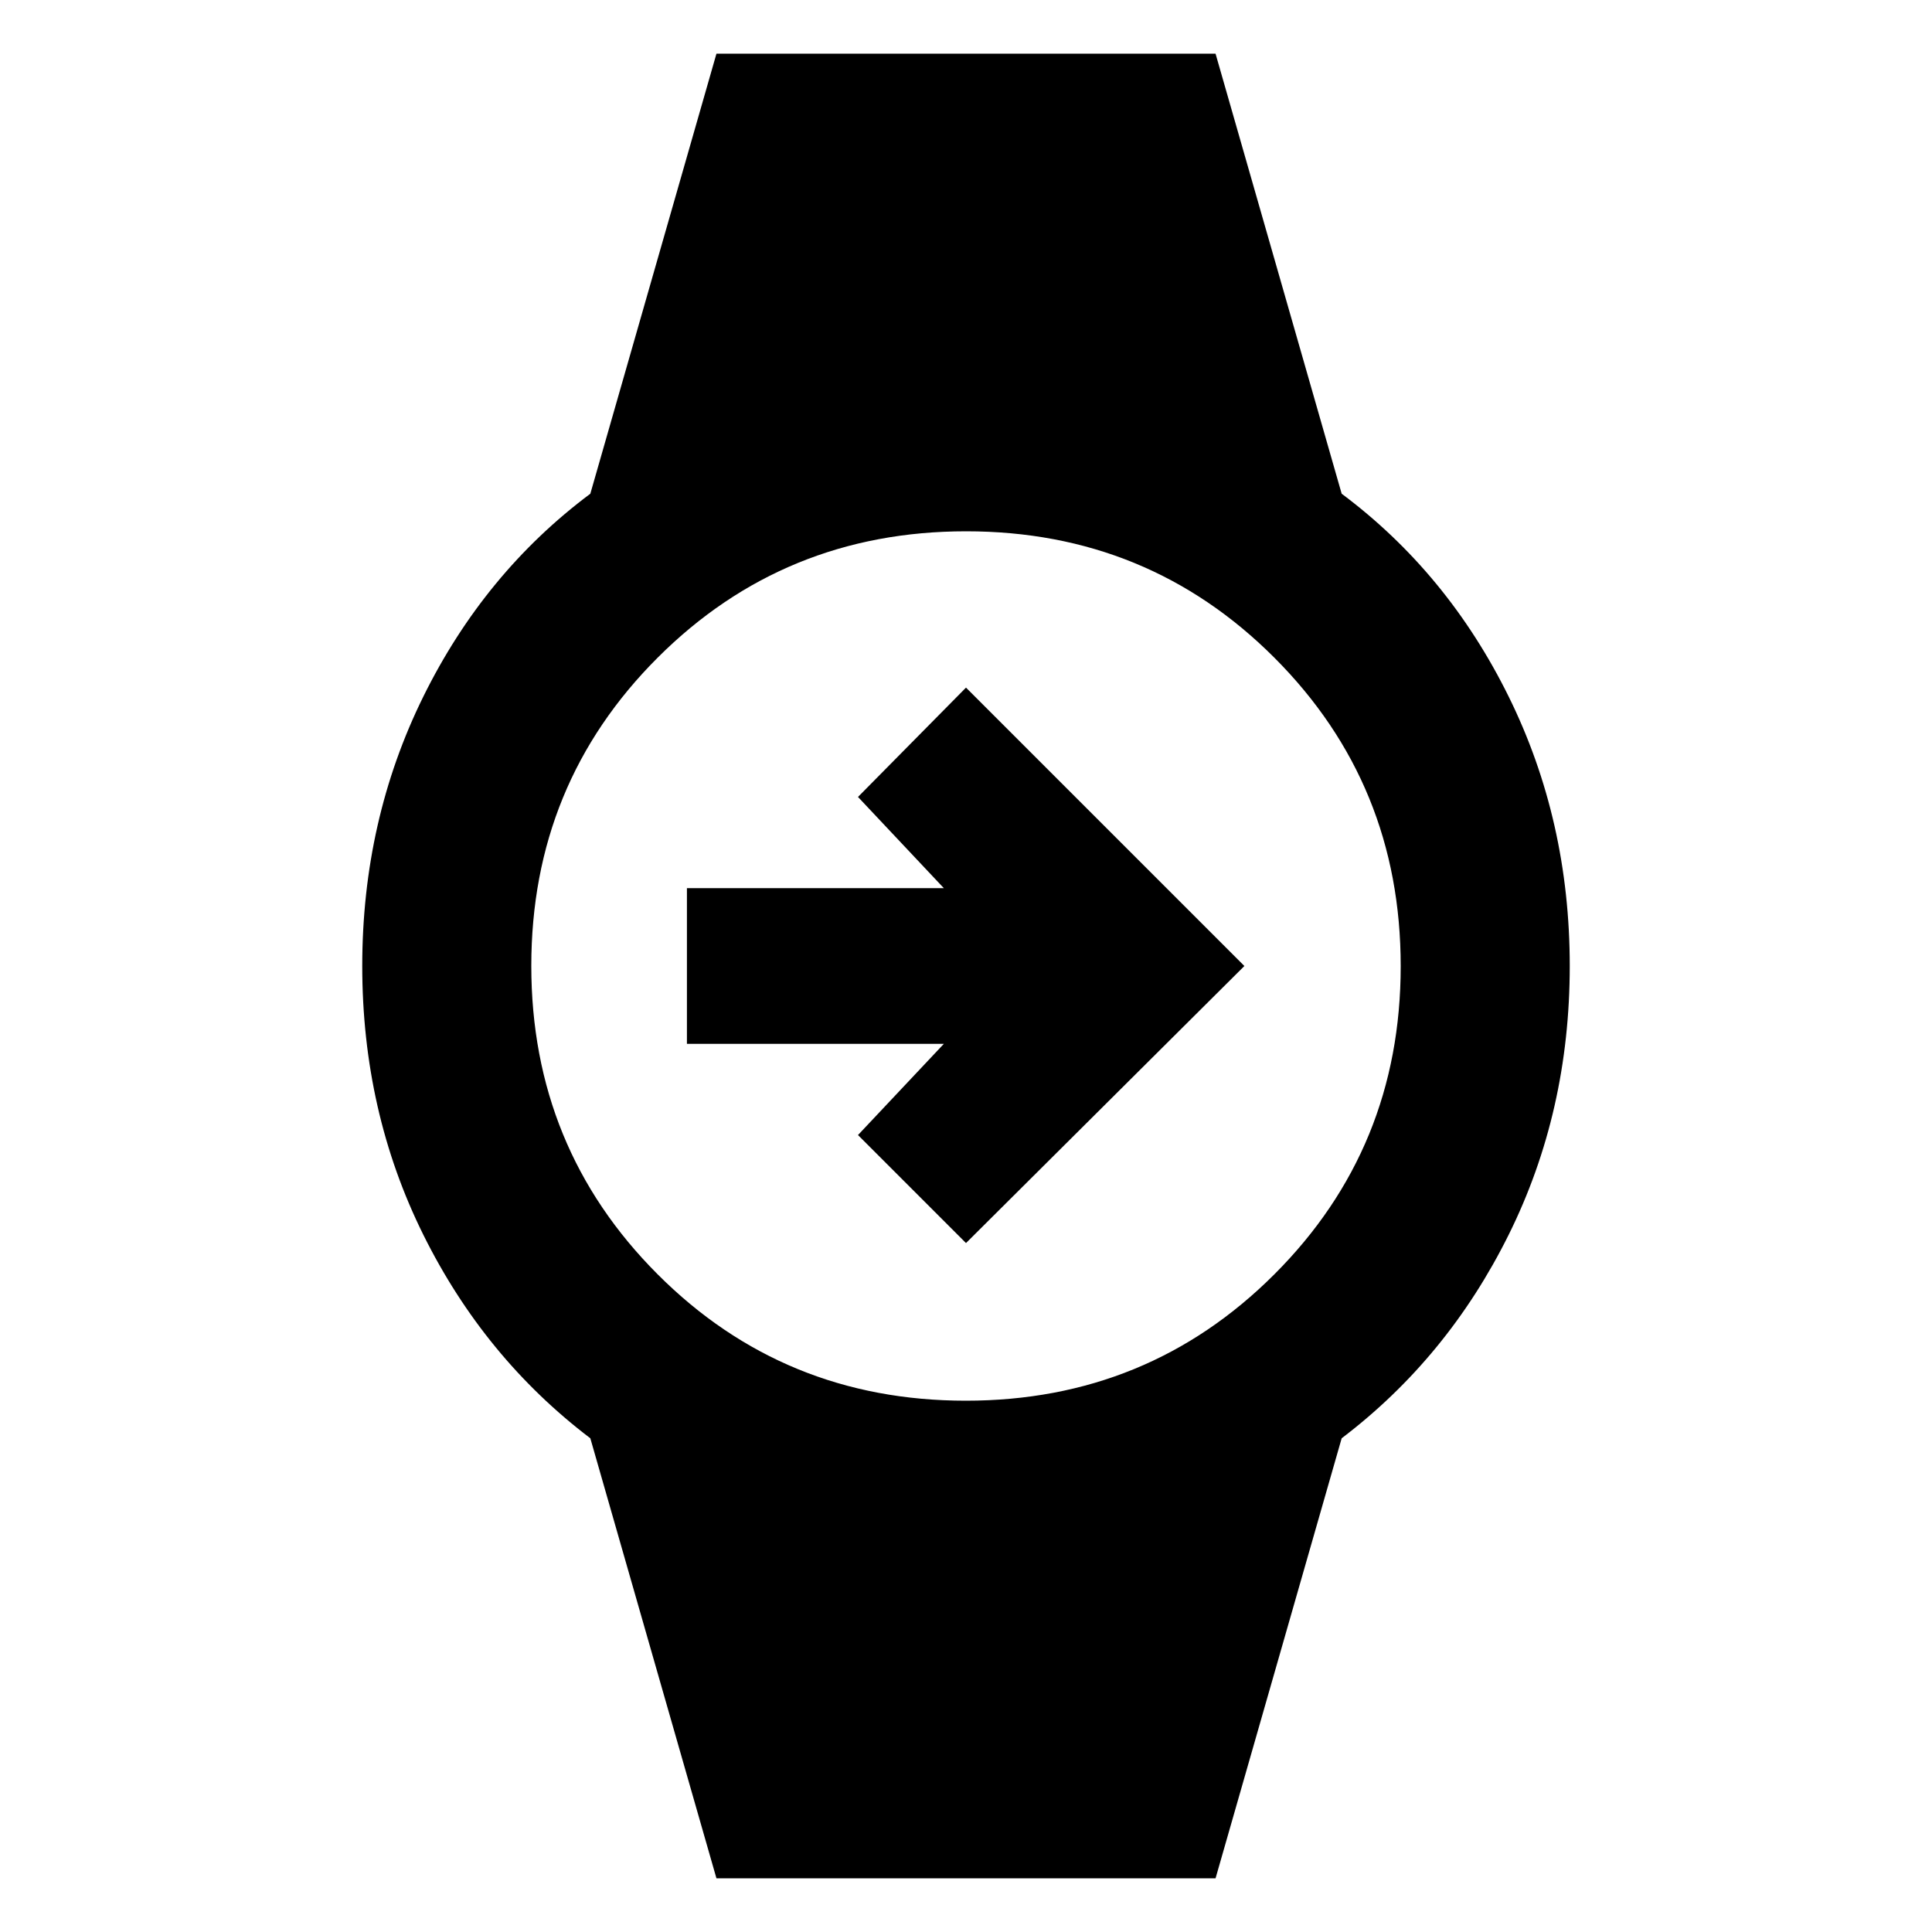 <svg xmlns="http://www.w3.org/2000/svg" height="40" viewBox="0 -960 960 960" width="40"><path d="M480-342.33 426.33-396 469-441.33H341.33v-77.34H469L426.33-564 480-618.33 618.33-480 480-342.33ZM356-26.67l-62.67-218.66q-52.66-40-83-101.16Q180-407.64 180-480q0-72.36 30.33-133.84 30.34-61.49 83-100.83L356-933.33h248l62.67 218.66q52.66 39.34 83 100.83Q780-552.36 780-480q0 72.36-30.33 133.51-30.34 61.16-83 101.16L604-26.67H356ZM479.92-264q90.41 0 153.25-62.75Q696-389.51 696-479.92t-62.75-153.25Q570.49-696 480.08-696t-153.25 62.75Q264-570.49 264-480.08t62.75 153.25Q389.51-264 479.92-264Z"/></svg>